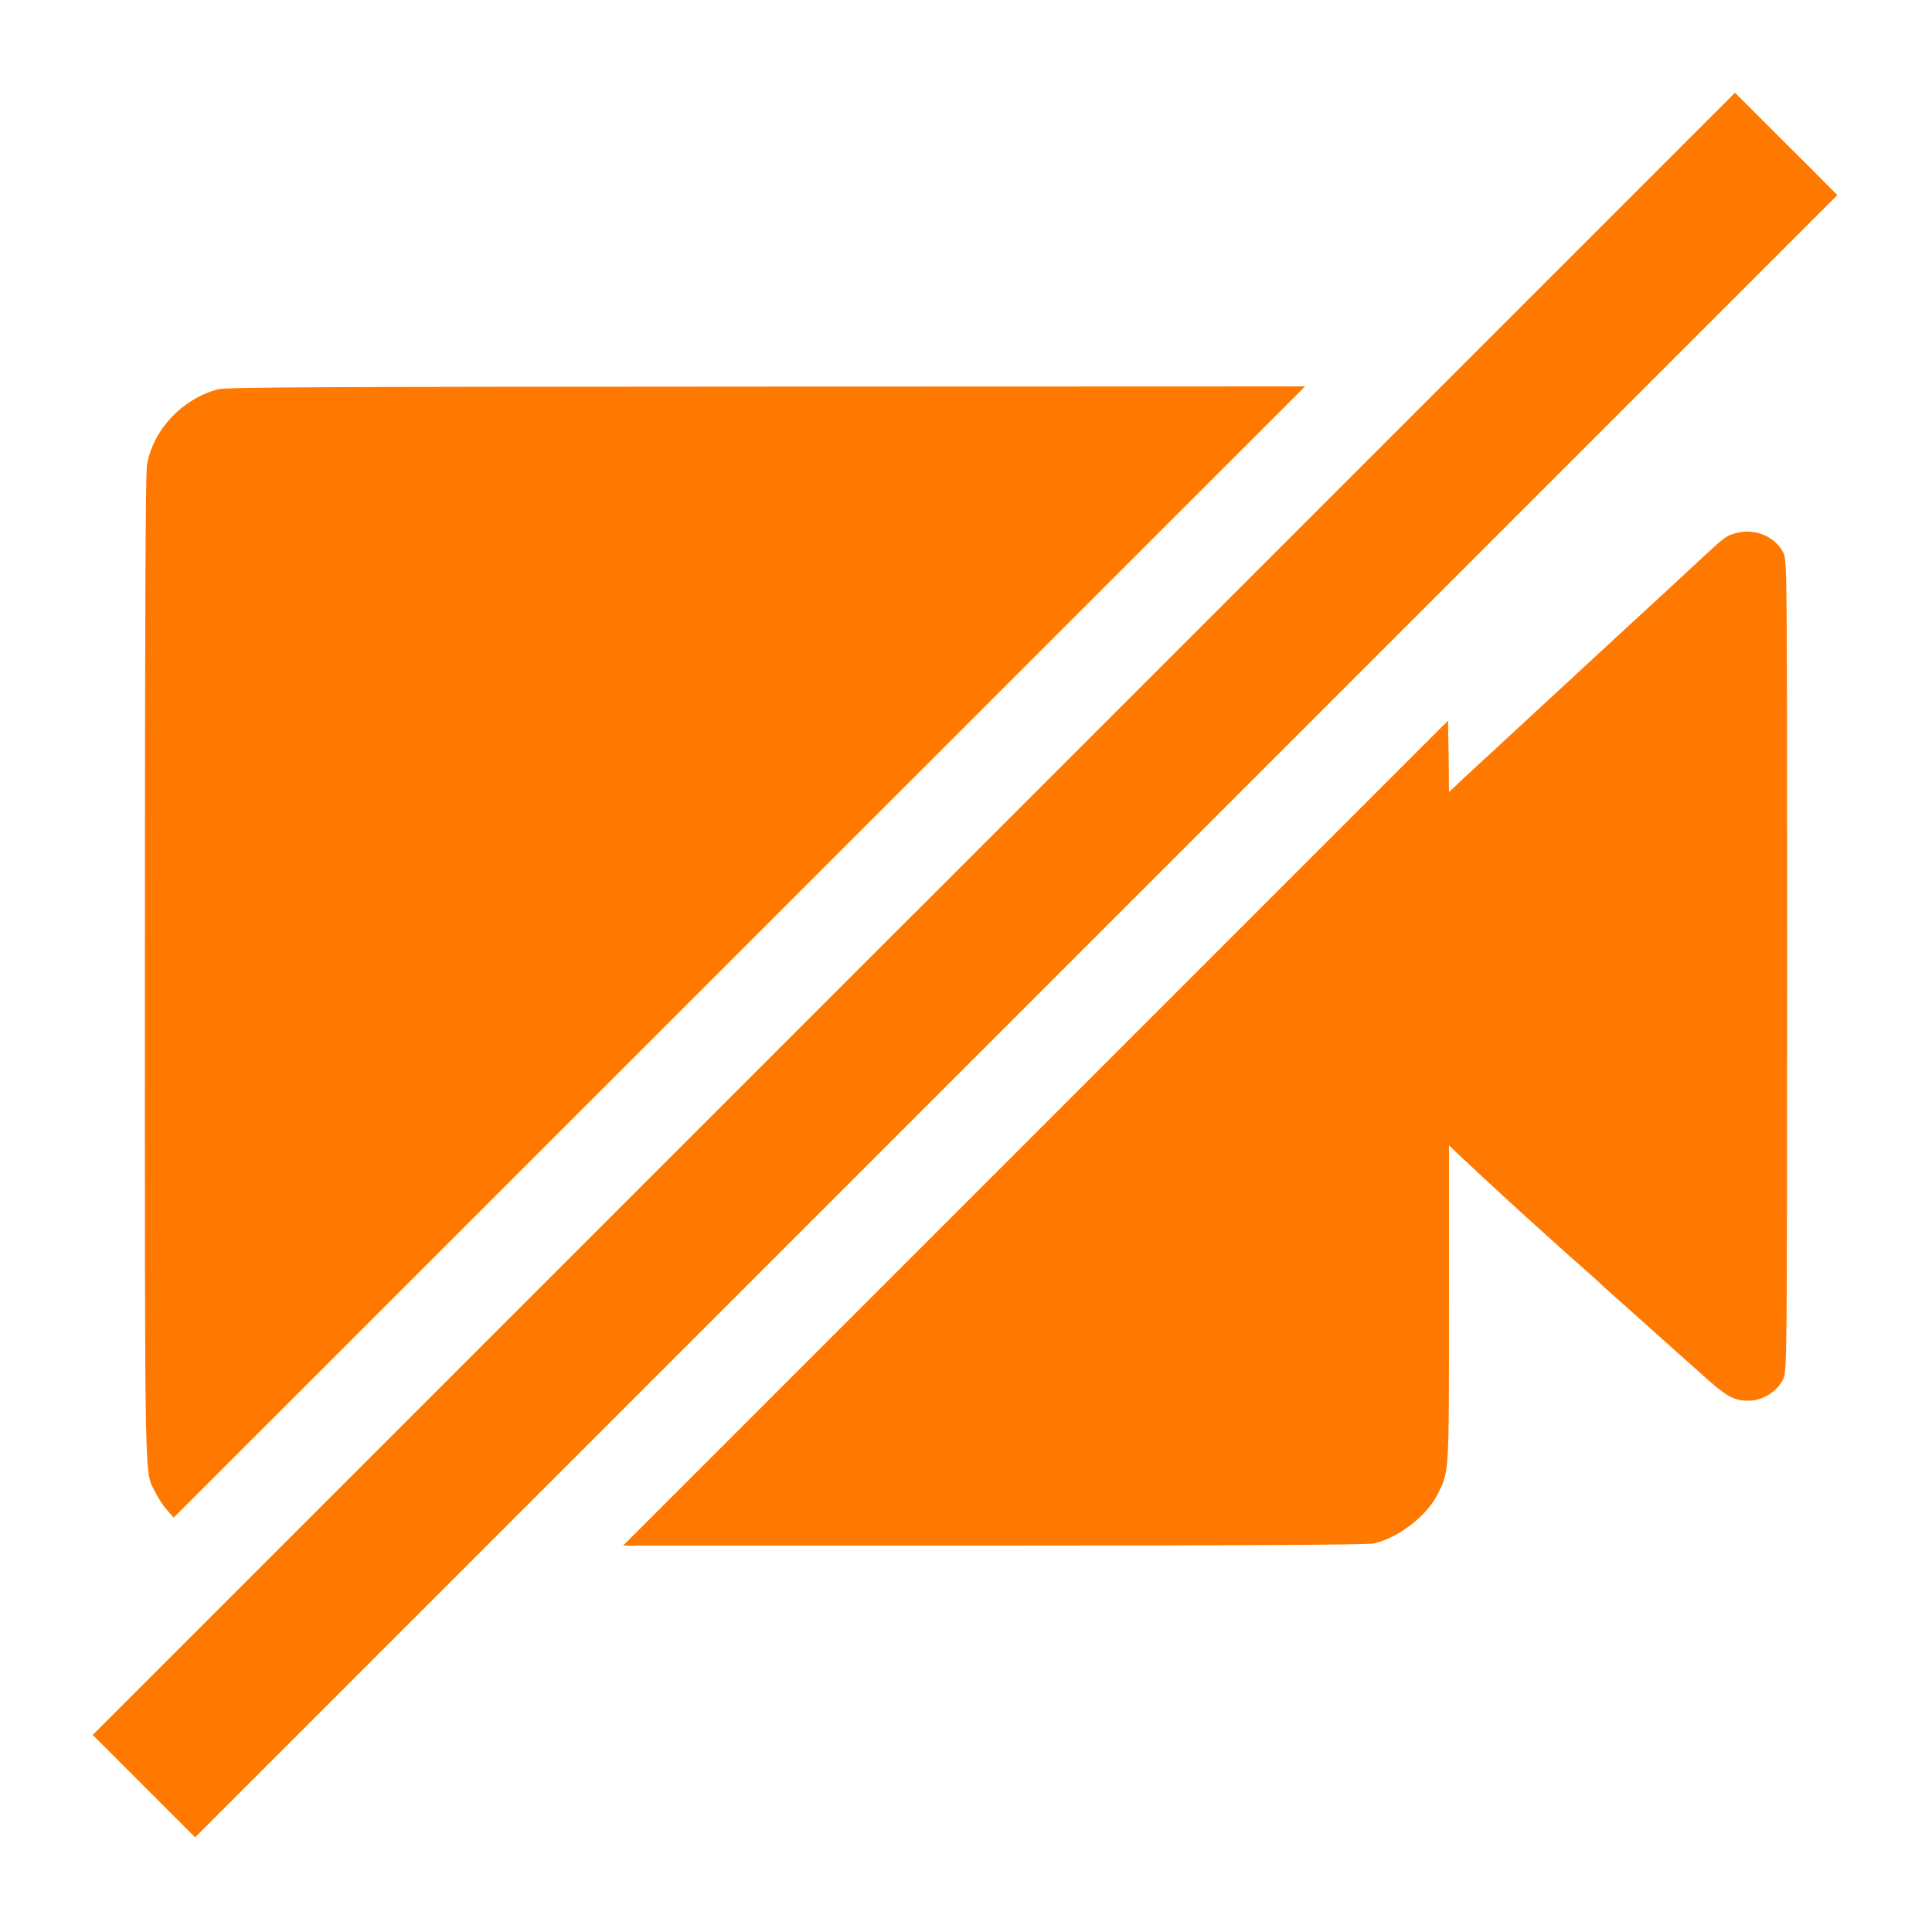 <!-- Generated by IcoMoon.io -->
<svg version="1.1" xmlns="http://www.w3.org/2000/svg" width="32" height="32" viewBox="0 0 32 32">
<title>Stop_video</title>
<path fill="#ff7900" d="M15.136 15.136l-13.6 13.6 1.696 1.696 27.2-27.2-0.438-0.442c-0.243-0.24-0.624-0.621-0.851-0.848l-0.406-0.406-13.6 13.6z"></path>
<path fill="#ff7900" d="M3.606 6.448c-0.592 0.163-1.066 0.666-1.171 1.245-0.026 0.134-0.035 2.627-0.035 8.352 0 8.861-0.010 8.298 0.173 8.672 0.045 0.093 0.131 0.224 0.192 0.294l0.112 0.125 18.739-18.736-8.928 0.003c-7.283 0.003-8.957 0.010-9.082 0.045z"></path>
<path fill="#ff7900" d="M28.691 8.848c-0.102 0.035-0.176 0.093-0.403 0.304-0.099 0.093-0.538 0.499-0.829 0.768-0.499 0.458-0.768 0.707-1.699 1.568-0.256 0.237-0.528 0.486-0.605 0.56-0.077 0.070-0.179 0.163-0.227 0.208-0.045 0.045-0.24 0.224-0.432 0.4s-0.381 0.352-0.422 0.394l-0.074 0.070-0.006-0.592-0.010-0.592-13.664 13.664h6.144c4.080 0 6.192-0.013 6.288-0.035 0.419-0.096 0.886-0.461 1.069-0.832 0.182-0.378 0.179-0.304 0.179-3.142v-2.618l0.218 0.205c0.349 0.33 1.056 0.979 1.382 1.27 0.166 0.15 0.31 0.278 0.32 0.288s0.131 0.118 0.272 0.24c0.141 0.125 0.269 0.24 0.288 0.259 0.016 0.019 0.17 0.157 0.336 0.304s0.31 0.275 0.32 0.285c0.010 0.010 0.218 0.195 0.464 0.416 0.246 0.218 0.499 0.445 0.56 0.499 0.435 0.394 0.55 0.461 0.803 0.461 0.237 0 0.48-0.157 0.576-0.365 0.058-0.125 0.061-0.378 0.061-6.845 0-6.64 0-6.714-0.064-6.838-0.147-0.288-0.515-0.422-0.845-0.304z"></path>
</svg>
